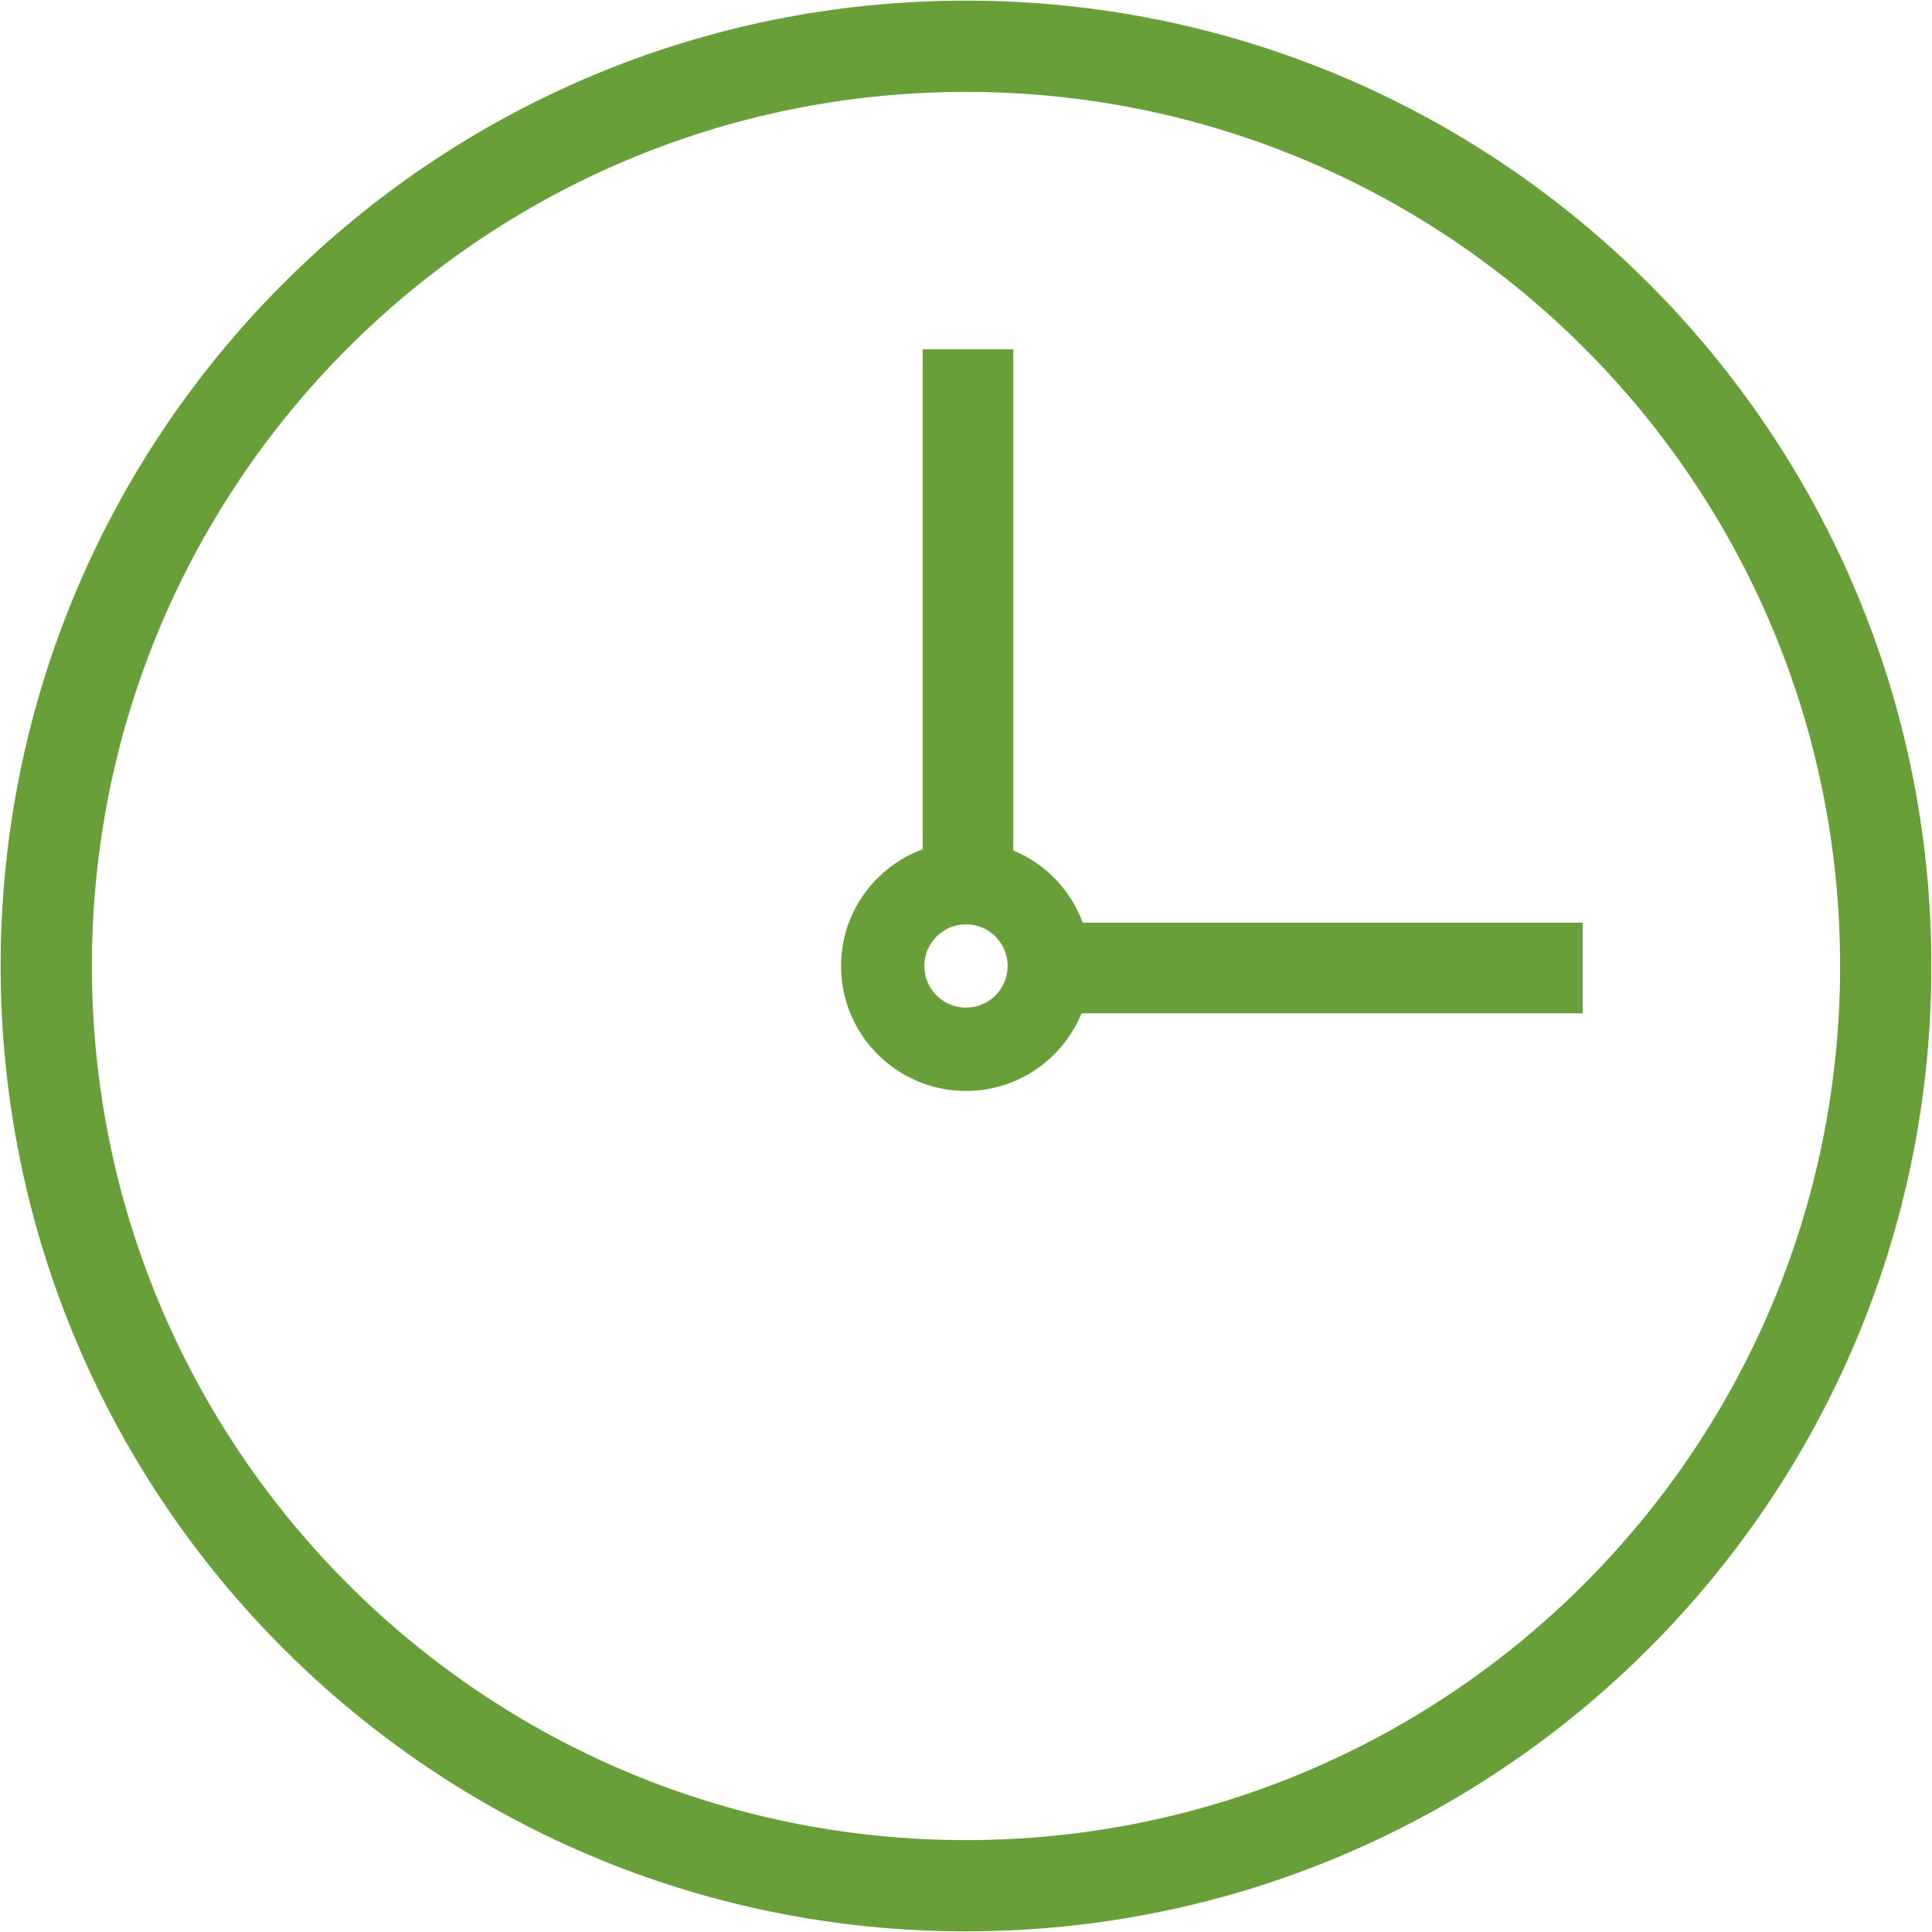 <?xml version="1.0" encoding="utf-8"?>
<!-- Generator: Adobe Illustrator 17.0.0, SVG Export Plug-In . SVG Version: 6.00 Build 0)  -->
<!DOCTYPE svg PUBLIC "-//W3C//DTD SVG 1.1//EN" "http://www.w3.org/Graphics/SVG/1.1/DTD/svg11.dtd">
<svg version="1.1" id="Layer_1" xmlns="http://www.w3.org/2000/svg" xmlns:xlink="http://www.w3.org/1999/xlink" x="0px" y="0px"
	 width="64px" height="64px" viewBox="0 0 64 64" enable-background="new 0 0 64 64" xml:space="preserve">
<g>
	<path fill="#689F38" d="M32,0.021C14.338,0.021,0.021,14.338,0.021,32S14.338,63.979,32,63.979S63.979,49.662,63.979,32
		S49.662,0.021,32,0.021z M32,60.956C16.008,60.956,3.044,47.992,3.044,32C3.044,16.008,16.008,3.044,32,3.044
		c15.992,0,28.956,12.964,28.956,28.956C60.956,47.992,47.992,60.956,32,60.956z"/>
	<path fill="#689F38" d="M33.566,28.173V11.572h-3v16.56c-1.576,0.585-2.705,2.089-2.705,3.868c0,2.286,1.853,4.139,4.139,4.139
		c1.731,0,3.209-1.064,3.827-2.573h16.601v-3h-16.56C35.466,29.482,34.633,28.61,33.566,28.173z M32,33.379
		c-0.762,0-1.38-0.618-1.38-1.38s0.618-1.38,1.38-1.38s1.38,0.618,1.38,1.38S32.762,33.379,32,33.379z"/>
</g>
</svg>
